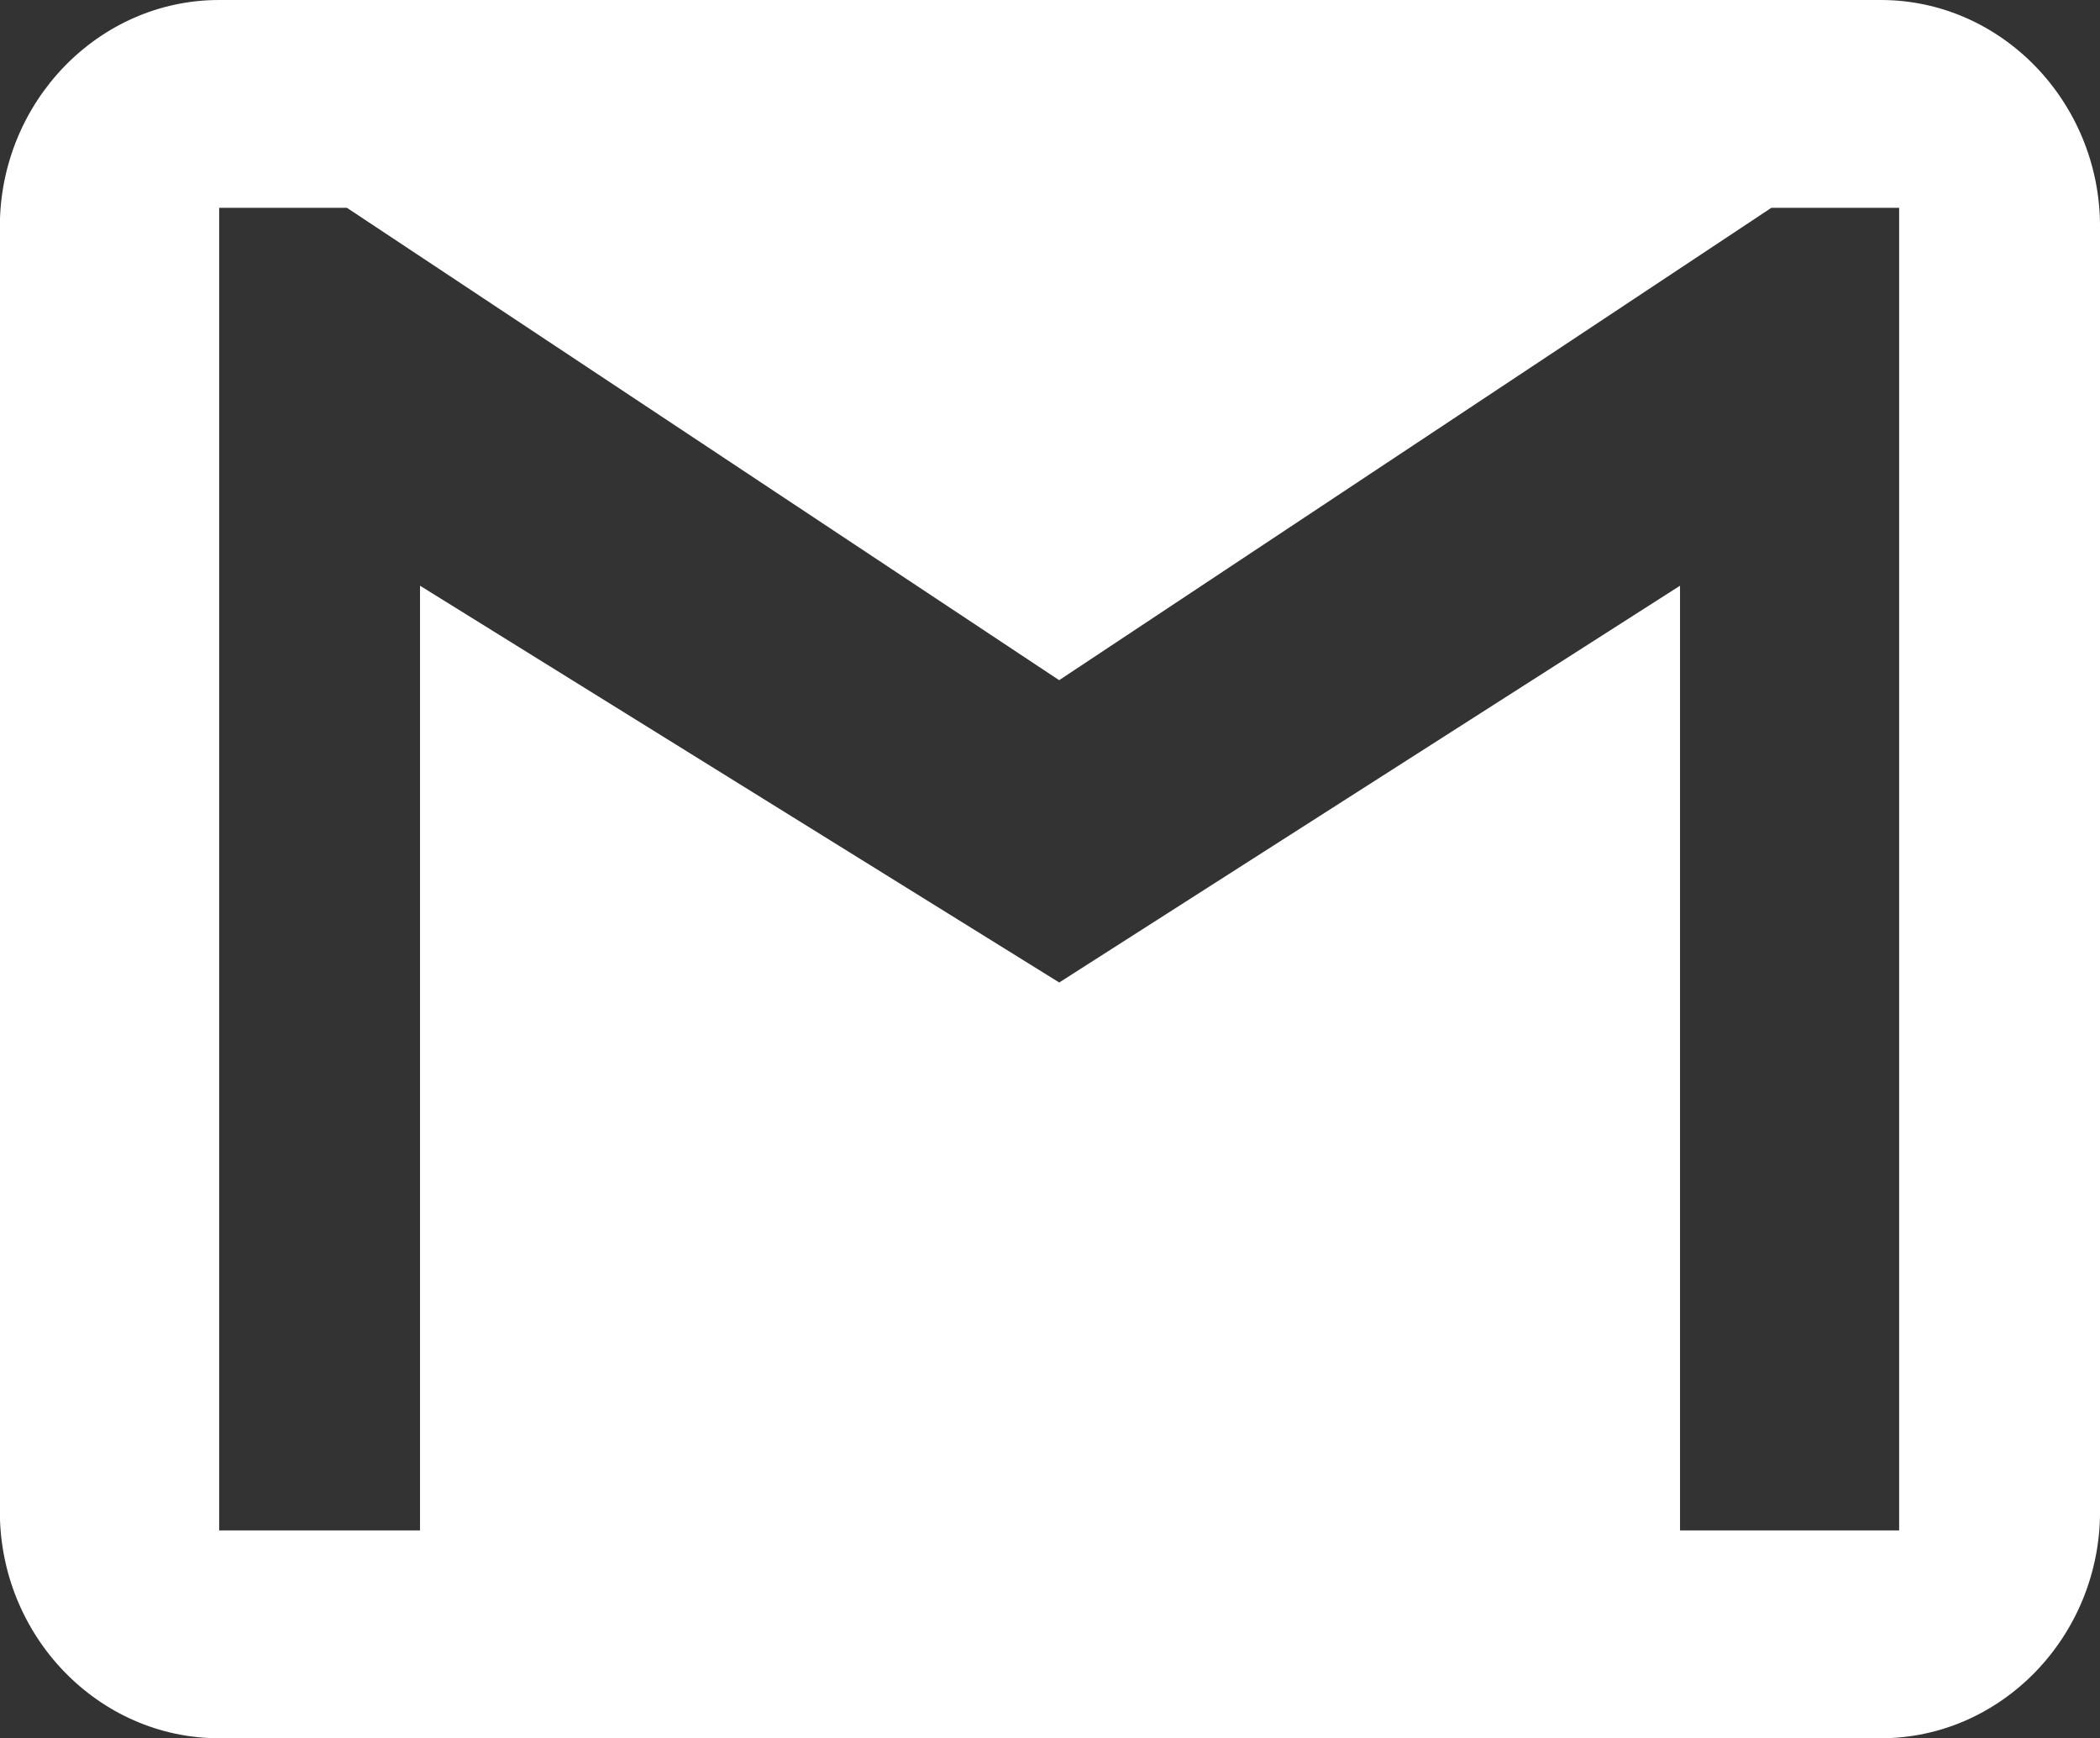 <svg id="Capa_1" data-name="Capa 1" xmlns="http://www.w3.org/2000/svg" viewBox="0 0 544.63 450.79"><rect x="0" y="0" width="544.63" height="450.79" fill="#333333" stroke="none"/><defs><style>.cls-1{fill:#fff;}</style></defs><title>correogmail</title><path class="cls-1" d="M521.48,178.91h-431c-31.26,0-56.84,26.46-56.84,58.8v333.2c0,32.34,25.58,58.8,56.84,58.8h431c31.26,0,56.84-26.46,56.84-58.8V237.71C578.32,205.37,552.74,178.91,521.48,178.91Zm4.74,396.9H469.39v-245l-161,102.9L142.61,330.81v245H90.52v-343h33.15l184.7,122.5,184.7-122.5h33.15Z" transform="translate(-33.68 -178.91)"/></svg>